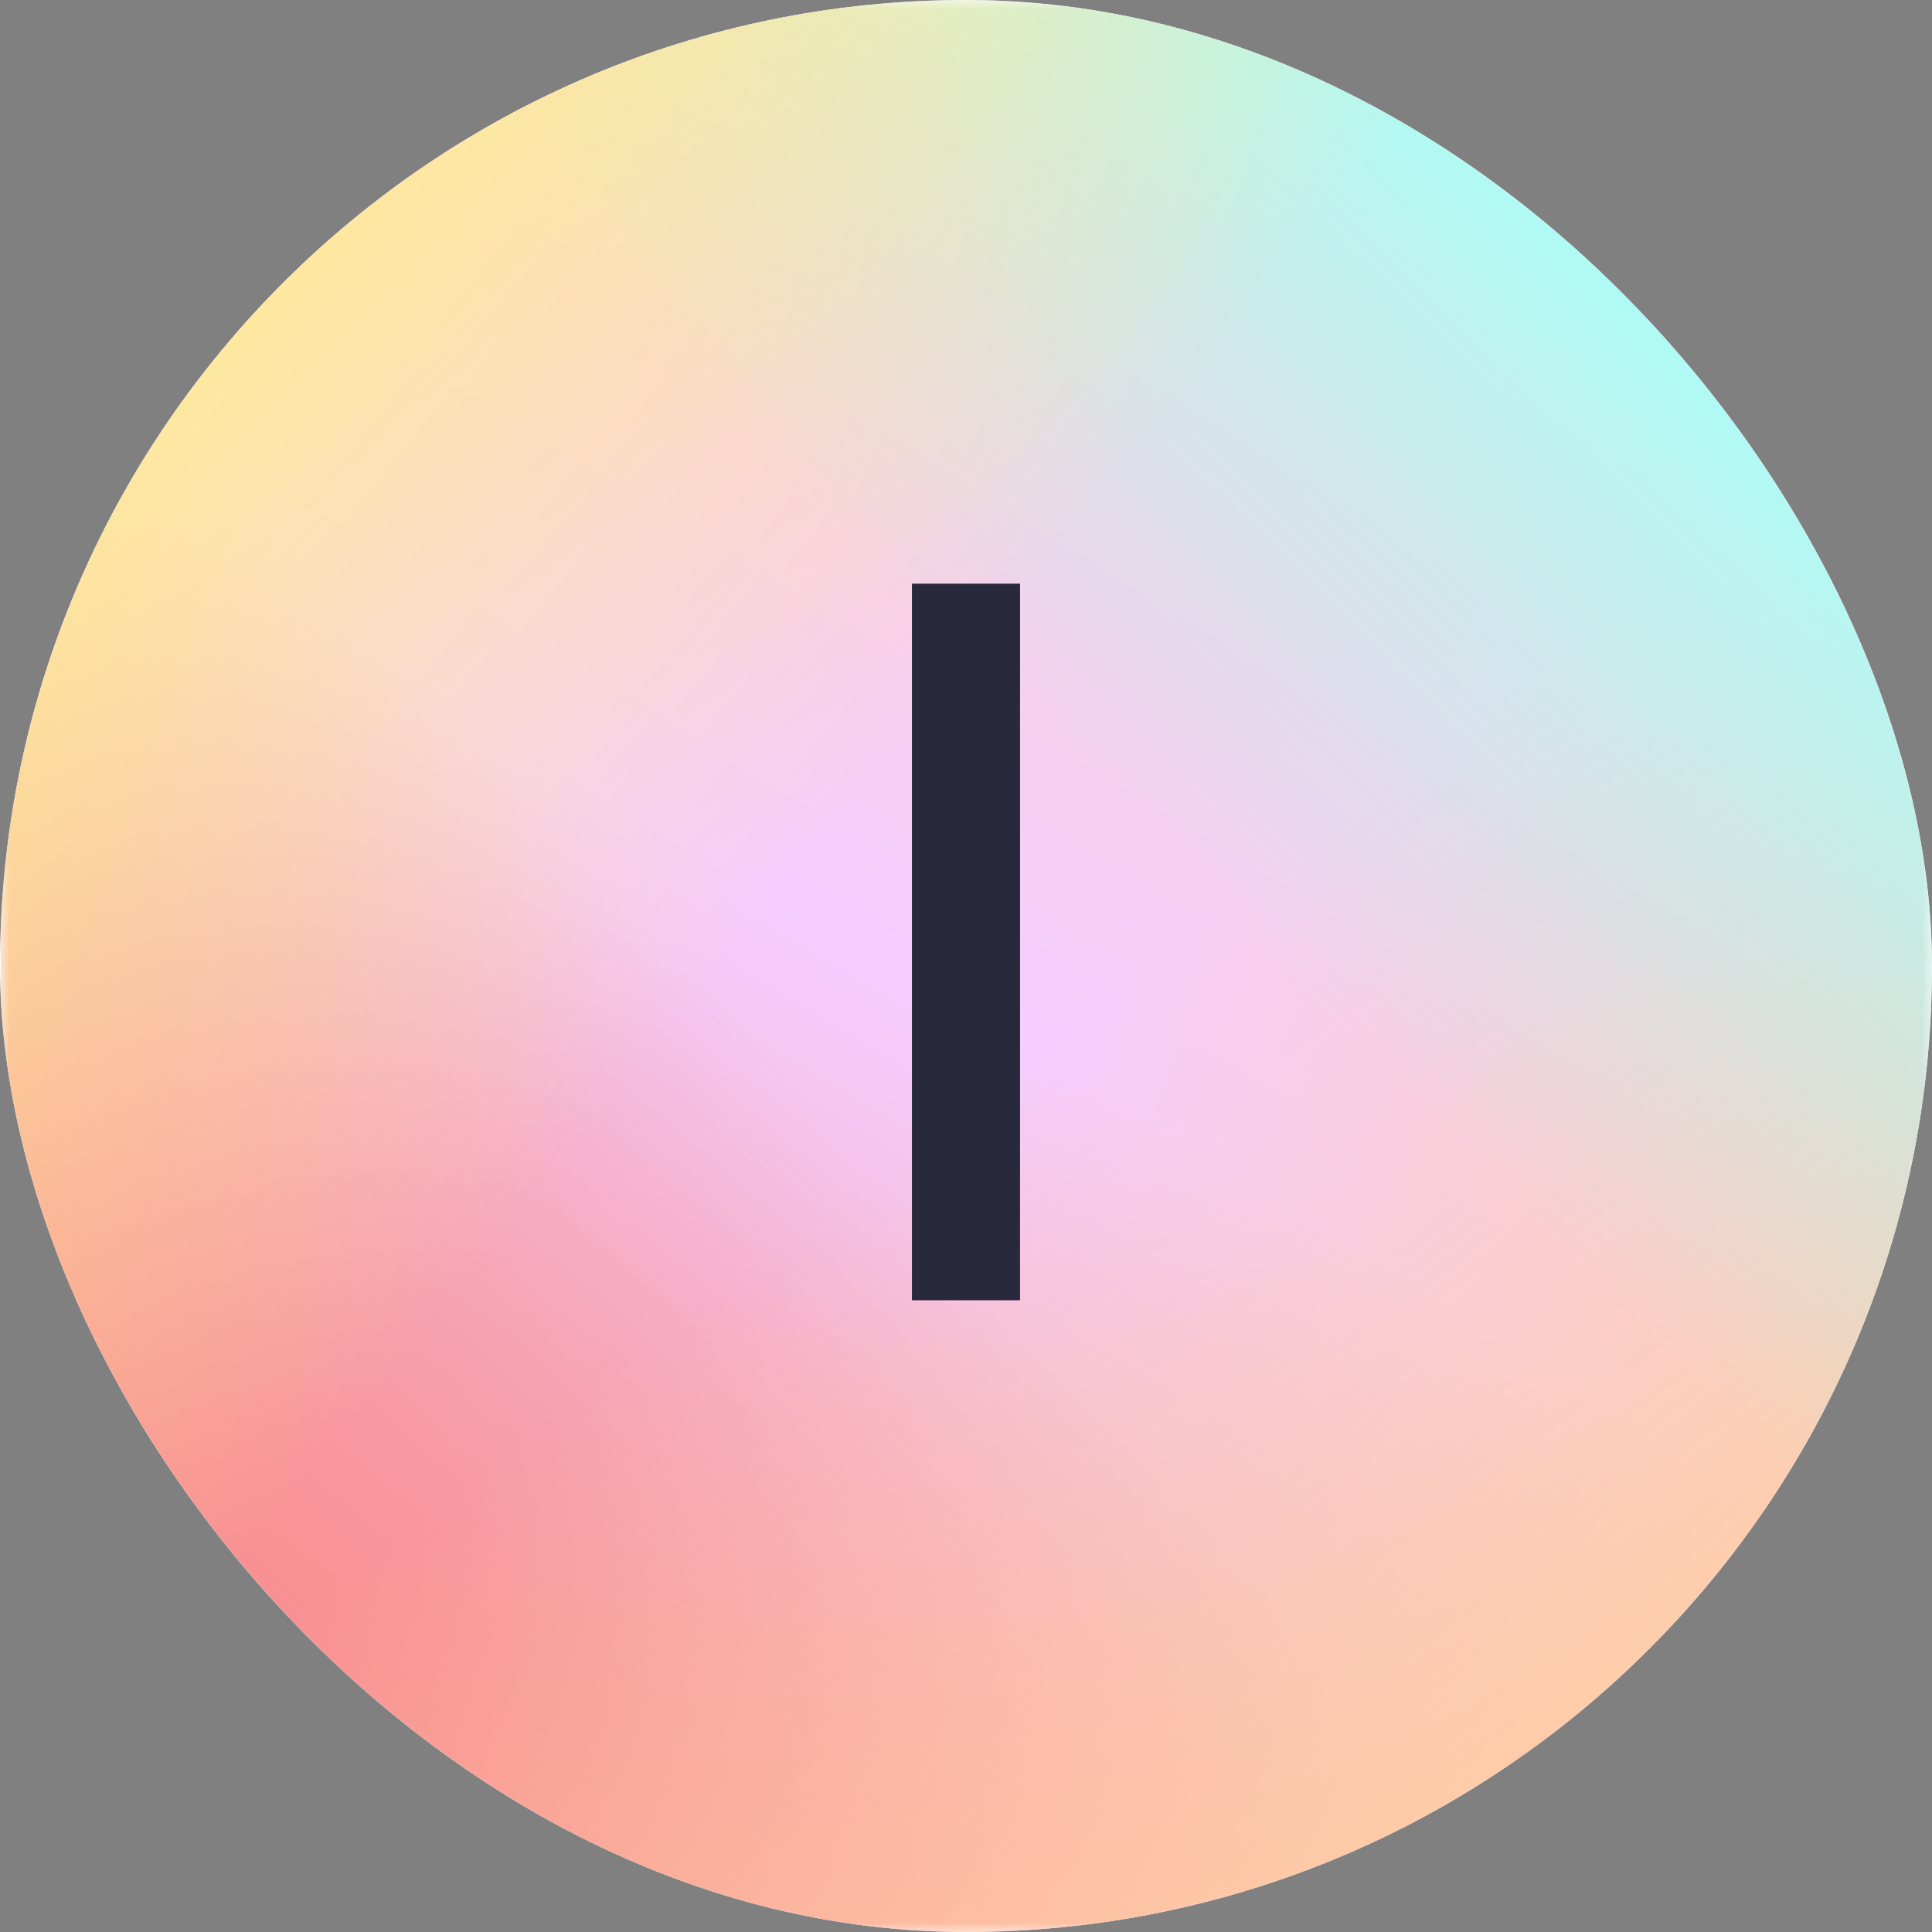 <svg width="100" height="100" viewBox="0 0 100 100" fill="none" xmlns="http://www.w3.org/2000/svg">
<rect x="0" y="0" width="100" height="100" fill="#808080" stroke="none"/>
<g clip-path="url(#clip0_734_17724)">
<rect width="100" height="100" rx="50" fill="white"/>
<g clip-path="url(#clip1_734_17724)">
<mask id="mask0_734_17724" style="mask-type:luminance" maskUnits="userSpaceOnUse" x="0" y="0" width="100" height="100">
<path d="M100 0H0V100H100V0Z" fill="white"/>
</mask>
<g mask="url(#mask0_734_17724)">
<path d="M100 0H0V100H100V0Z" fill="white"/>
<path d="M100.05 0H0.05V100H100.05V0Z" fill="url(#paint0_linear_734_17724)"/>
<path d="M100.05 0H0.05V100H100.05V0Z" fill="url(#paint1_linear_734_17724)"/>
<path d="M100.05 0H0.05V100H100.05V0Z" fill="url(#paint2_linear_734_17724)"/>
<path d="M100.05 0H0.05V100H100.05V0Z" fill="url(#paint3_linear_734_17724)"/>
<path d="M100.05 0H0.05V100H100.05V0Z" fill="url(#paint4_linear_734_17724)"/>
</g>
</g>
<path d="M52.798 30.211V67.302H47.202V30.211H52.798Z" fill="#29293E"/>
</g>
<defs>
<linearGradient id="paint0_linear_734_17724" x1="82.45" y1="6.95" x2="26.15" y2="100" gradientUnits="userSpaceOnUse">
<stop stop-color="#FBD3C6"/>
<stop offset="0.51" stop-color="#F5CDFF"/>
<stop offset="1" stop-color="#F69CA2"/>
</linearGradient>
<linearGradient id="paint1_linear_734_17724" x1="10.35" y1="89.9" x2="44.7" y2="57.25" gradientUnits="userSpaceOnUse">
<stop stop-color="#F98D8D"/>
<stop offset="0.964" stop-color="#F98D8D" stop-opacity="0"/>
</linearGradient>
<linearGradient id="paint2_linear_734_17724" x1="103.95" y1="71.5" x2="77.2" y2="36.35" gradientUnits="userSpaceOnUse">
<stop stop-color="#FFCEA2" stop-opacity="0.9"/>
<stop offset="1" stop-color="#FFCEA1" stop-opacity="0"/>
</linearGradient>
<linearGradient id="paint3_linear_734_17724" x1="87.1" y1="12" x2="57.55" y2="41.95" gradientUnits="userSpaceOnUse">
<stop stop-color="#A7FFFA"/>
<stop offset="1" stop-color="#A7FFFA" stop-opacity="0"/>
</linearGradient>
<linearGradient id="paint4_linear_734_17724" x1="12.9" y1="4.25" x2="50.1" y2="34.3" gradientUnits="userSpaceOnUse">
<stop stop-color="#FFED8F"/>
<stop offset="1" stop-color="#FFED8F" stop-opacity="0"/>
</linearGradient>
<clipPath id="clip0_734_17724">
<rect width="100" height="100" rx="50" fill="white"/>
</clipPath>
<clipPath id="clip1_734_17724">
<rect width="100" height="100" fill="white"/>
</clipPath>
</defs>
</svg>

